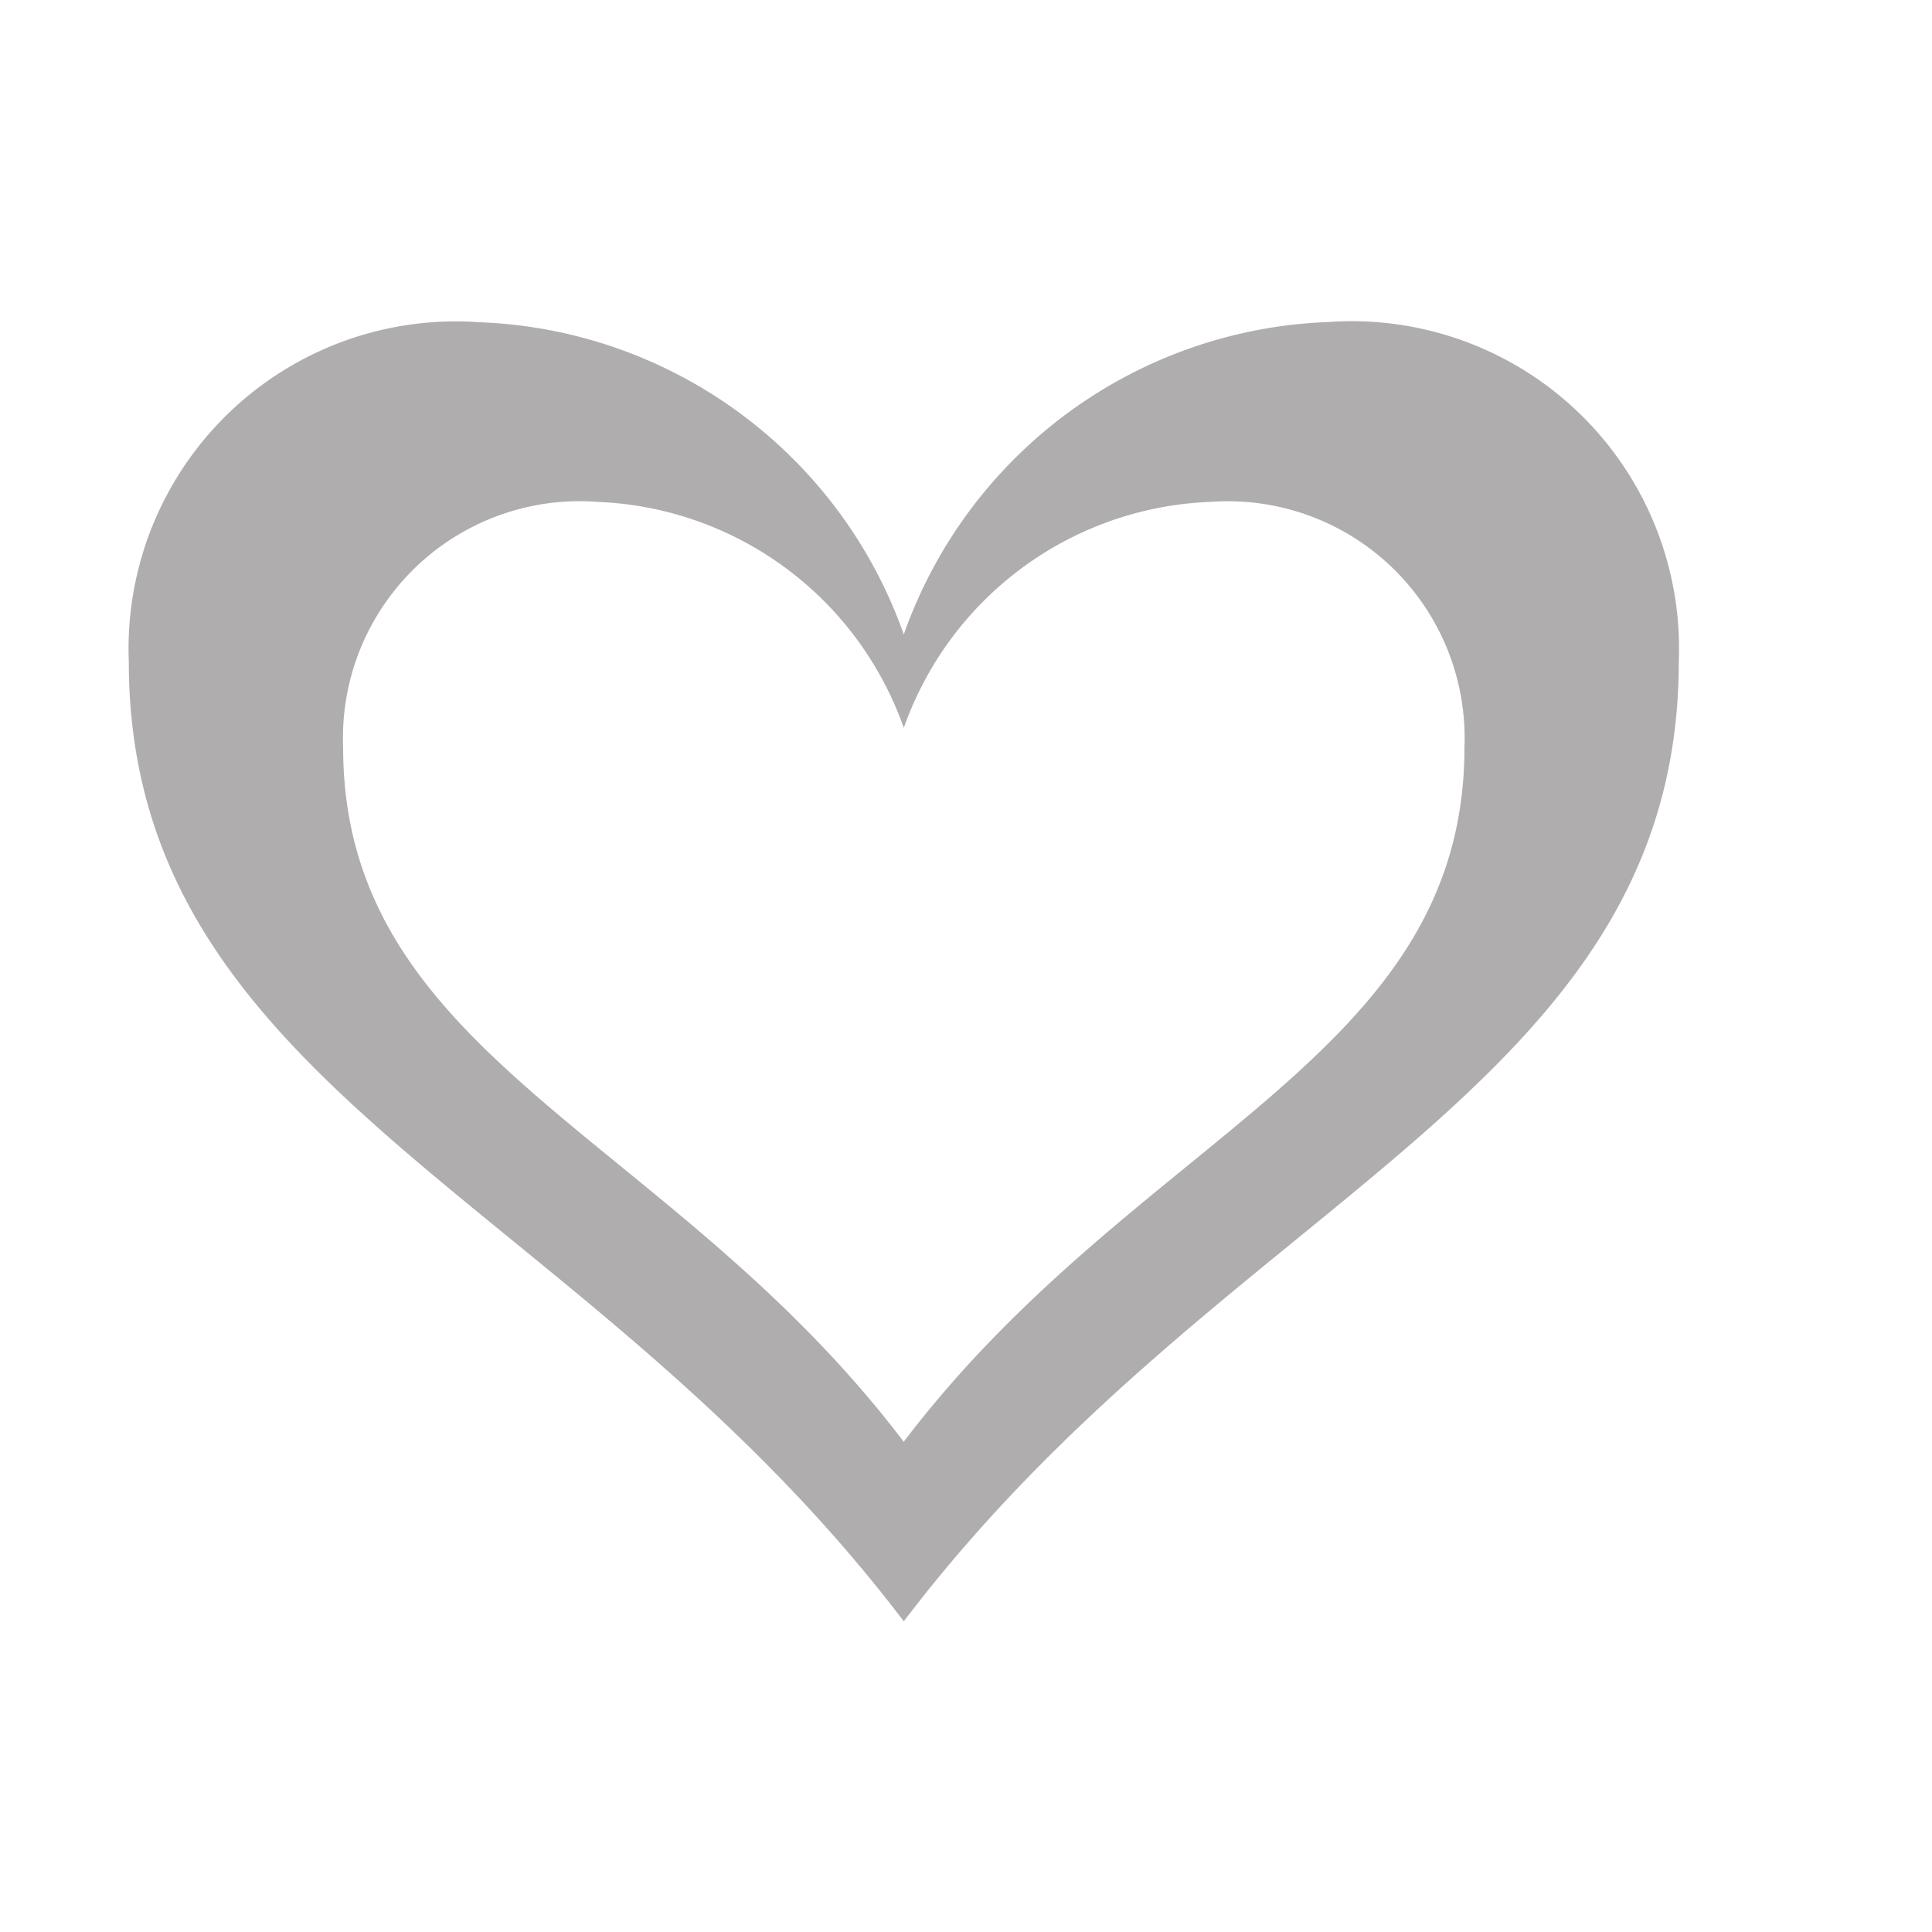 <svg xmlns="http://www.w3.org/2000/svg" width="30" height="30" viewBox="0 0 30 30">
  <g id="Group_17723" data-name="Group 17723" transform="translate(-203 -51)">
    <rect id="Rectangle_2073" data-name="Rectangle 2073" width="30" height="30" transform="translate(203 51)" fill="none"/>
    <g id="Group_17722" data-name="Group 17722" transform="translate(202 -478.396)">
      <path id="Path_14468" data-name="Path 14468" d="M8.448,534.4A5.082,5.082,0,0,0,3,539.666c0,6.665,7.027,8.309,12.034,14.906,5.007-6.6,12.034-8.241,12.034-14.906a5.082,5.082,0,0,0-5.448-5.269,7.27,7.27,0,0,0-6.586,4.851A7.27,7.27,0,0,0,8.448,534.4Zm1.821,2.789a5.259,5.259,0,0,1,4.765,3.51,5.26,5.26,0,0,1,4.765-3.51A3.677,3.677,0,0,1,23.74,541c0,4.822-5.084,6.011-8.707,10.784C11.412,547.01,6.328,545.82,6.328,541a3.677,3.677,0,0,1,3.942-3.812Z" fill="#afadad"/>
    </g>
  </g>
</svg>

